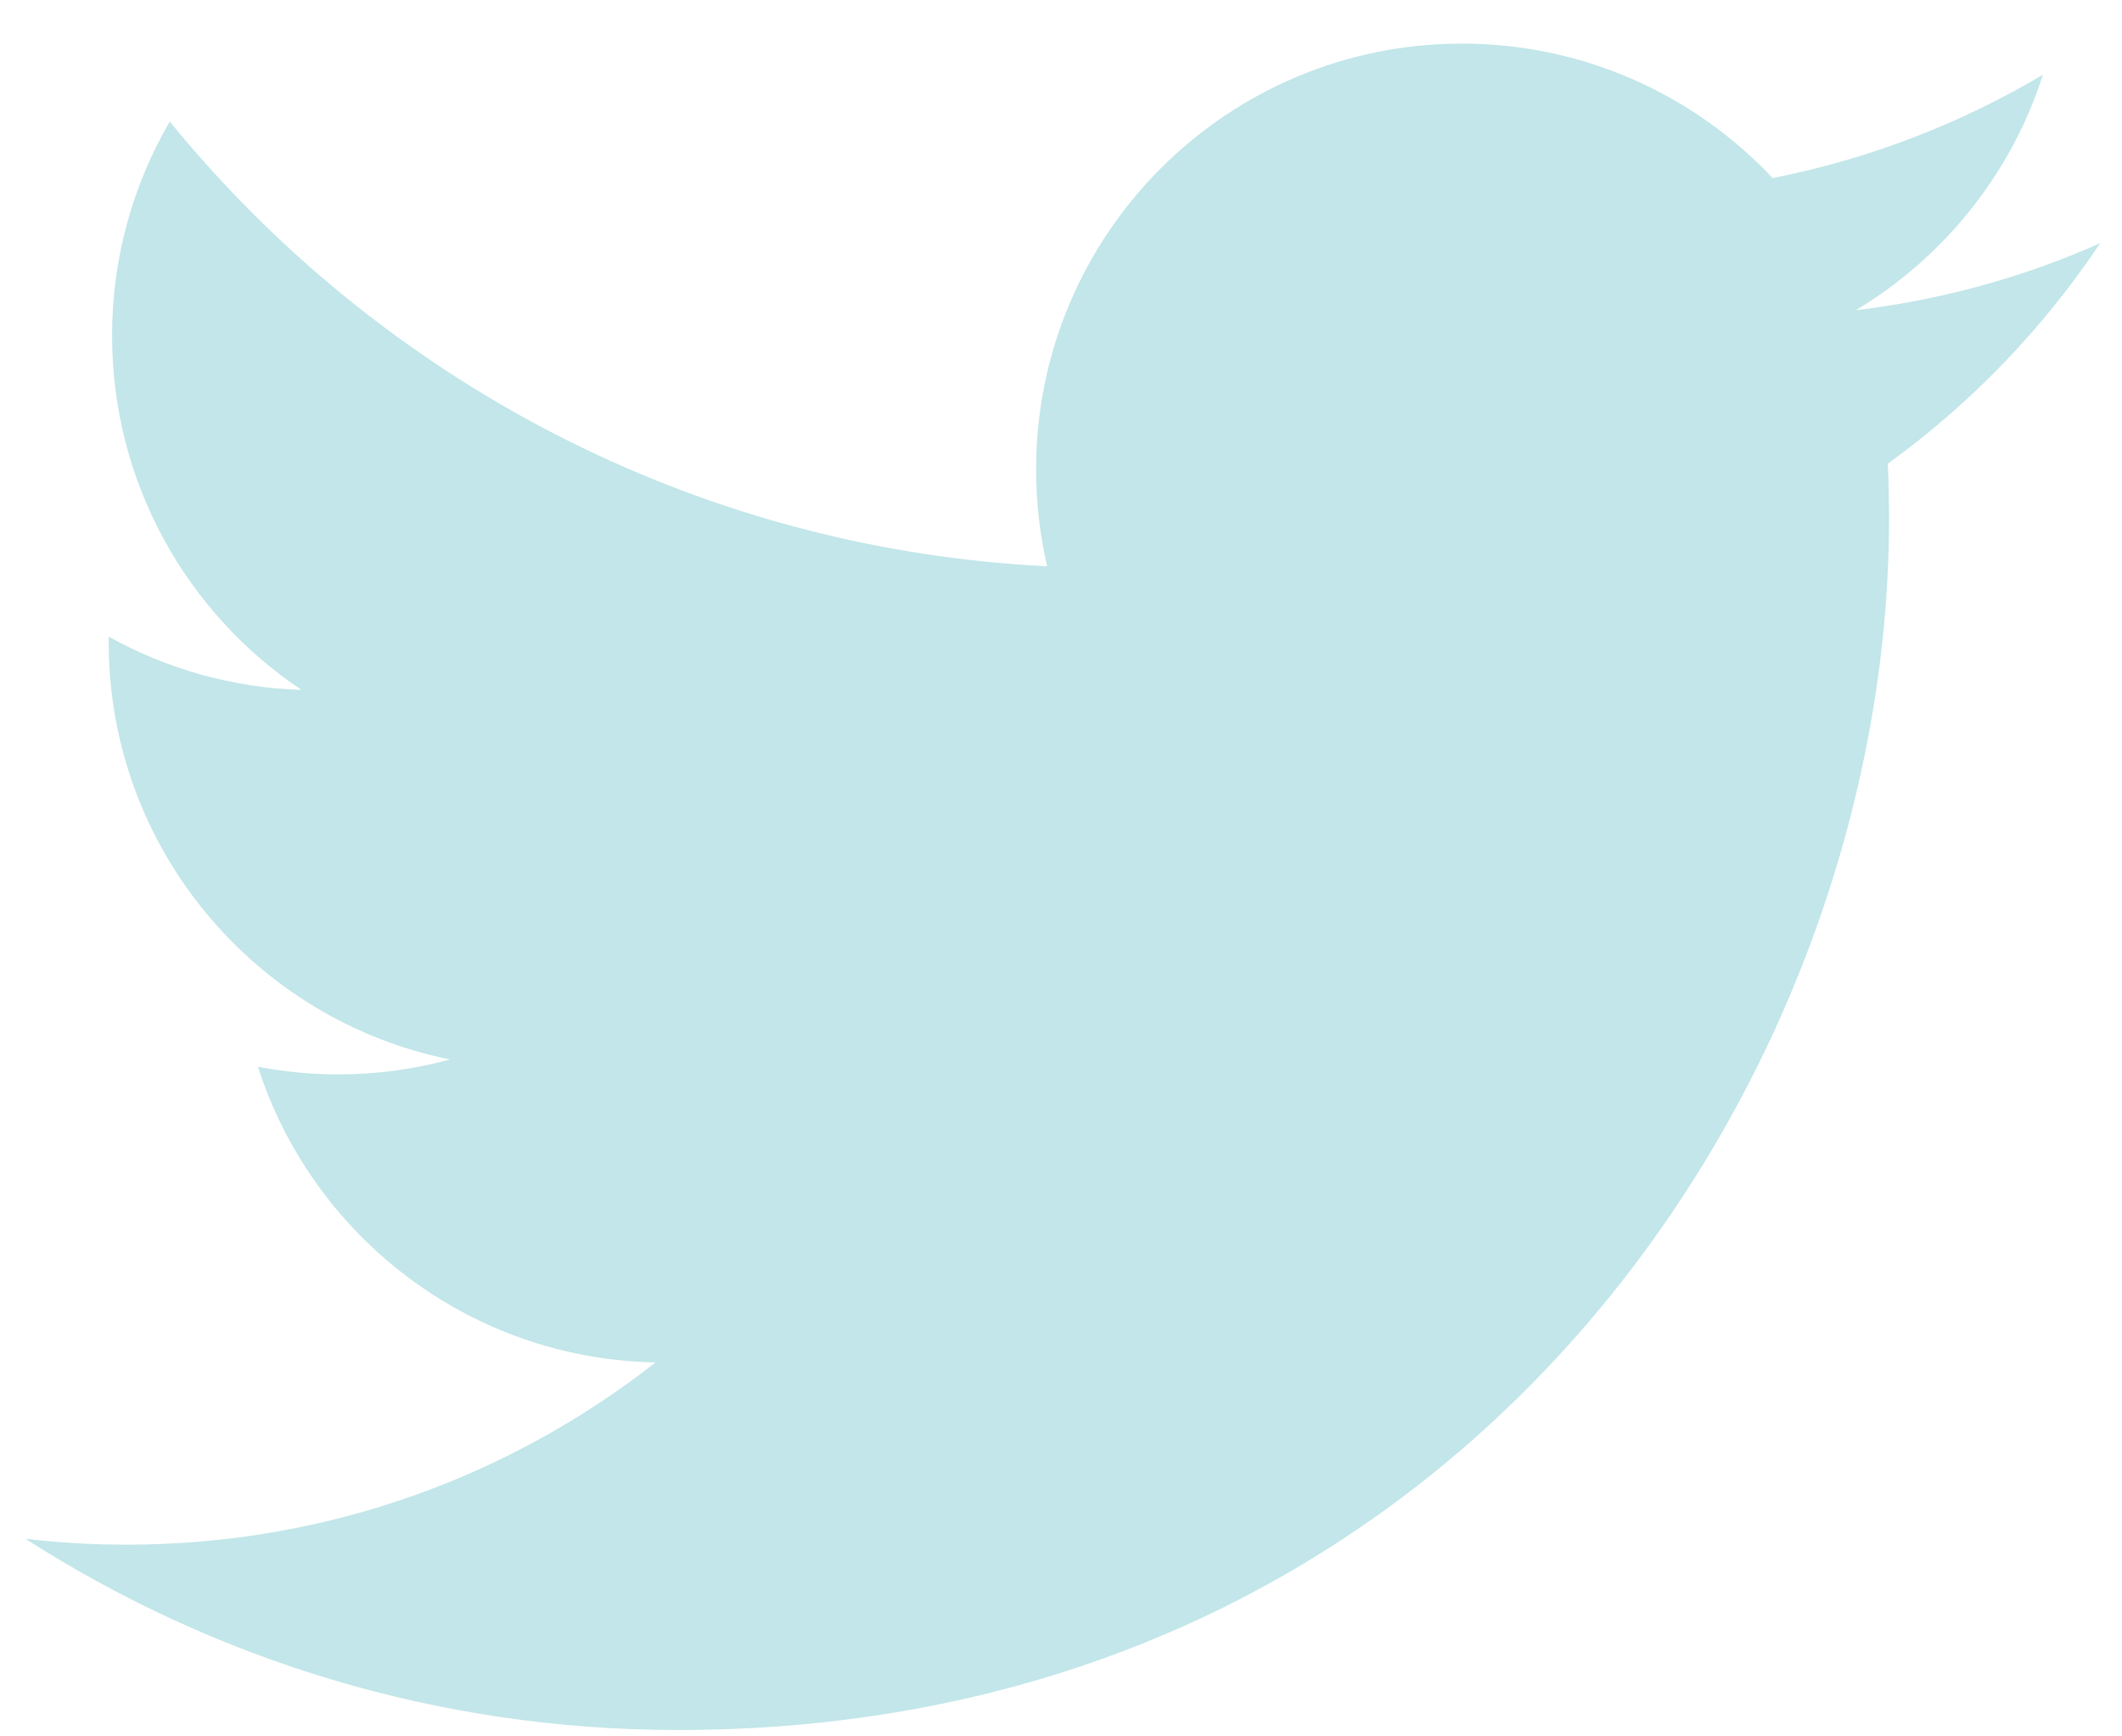 <svg width="33" height="27" viewBox="0 0 33 27" fill="none" xmlns="http://www.w3.org/2000/svg">
<path d="M10.542 26.901C22.718 26.901 29.377 16.813 29.377 8.066C29.377 7.779 29.371 7.494 29.358 7.21C30.651 6.276 31.774 5.109 32.66 3.782C31.474 4.309 30.198 4.664 28.859 4.824C30.226 4.005 31.275 2.708 31.77 1.162C30.491 1.921 29.074 2.472 27.567 2.769C26.358 1.483 24.638 0.678 22.734 0.678C19.078 0.678 16.113 3.643 16.113 7.297C16.113 7.817 16.172 8.322 16.285 8.806C10.783 8.53 5.905 5.895 2.64 1.89C2.071 2.868 1.743 4.005 1.743 5.217C1.743 7.514 2.912 9.541 4.689 10.728C3.603 10.694 2.583 10.396 1.691 9.9C1.69 9.927 1.69 9.955 1.69 9.984C1.69 13.19 3.972 15.867 7.001 16.474C6.445 16.625 5.86 16.707 5.256 16.707C4.829 16.707 4.414 16.664 4.011 16.587C4.854 19.217 7.298 21.131 10.195 21.185C7.929 22.961 5.075 24.019 1.974 24.019C1.44 24.019 0.913 23.989 0.395 23.927C3.324 25.805 6.803 26.901 10.542 26.901Z" fill="#C2E6E9"/>
</svg>
